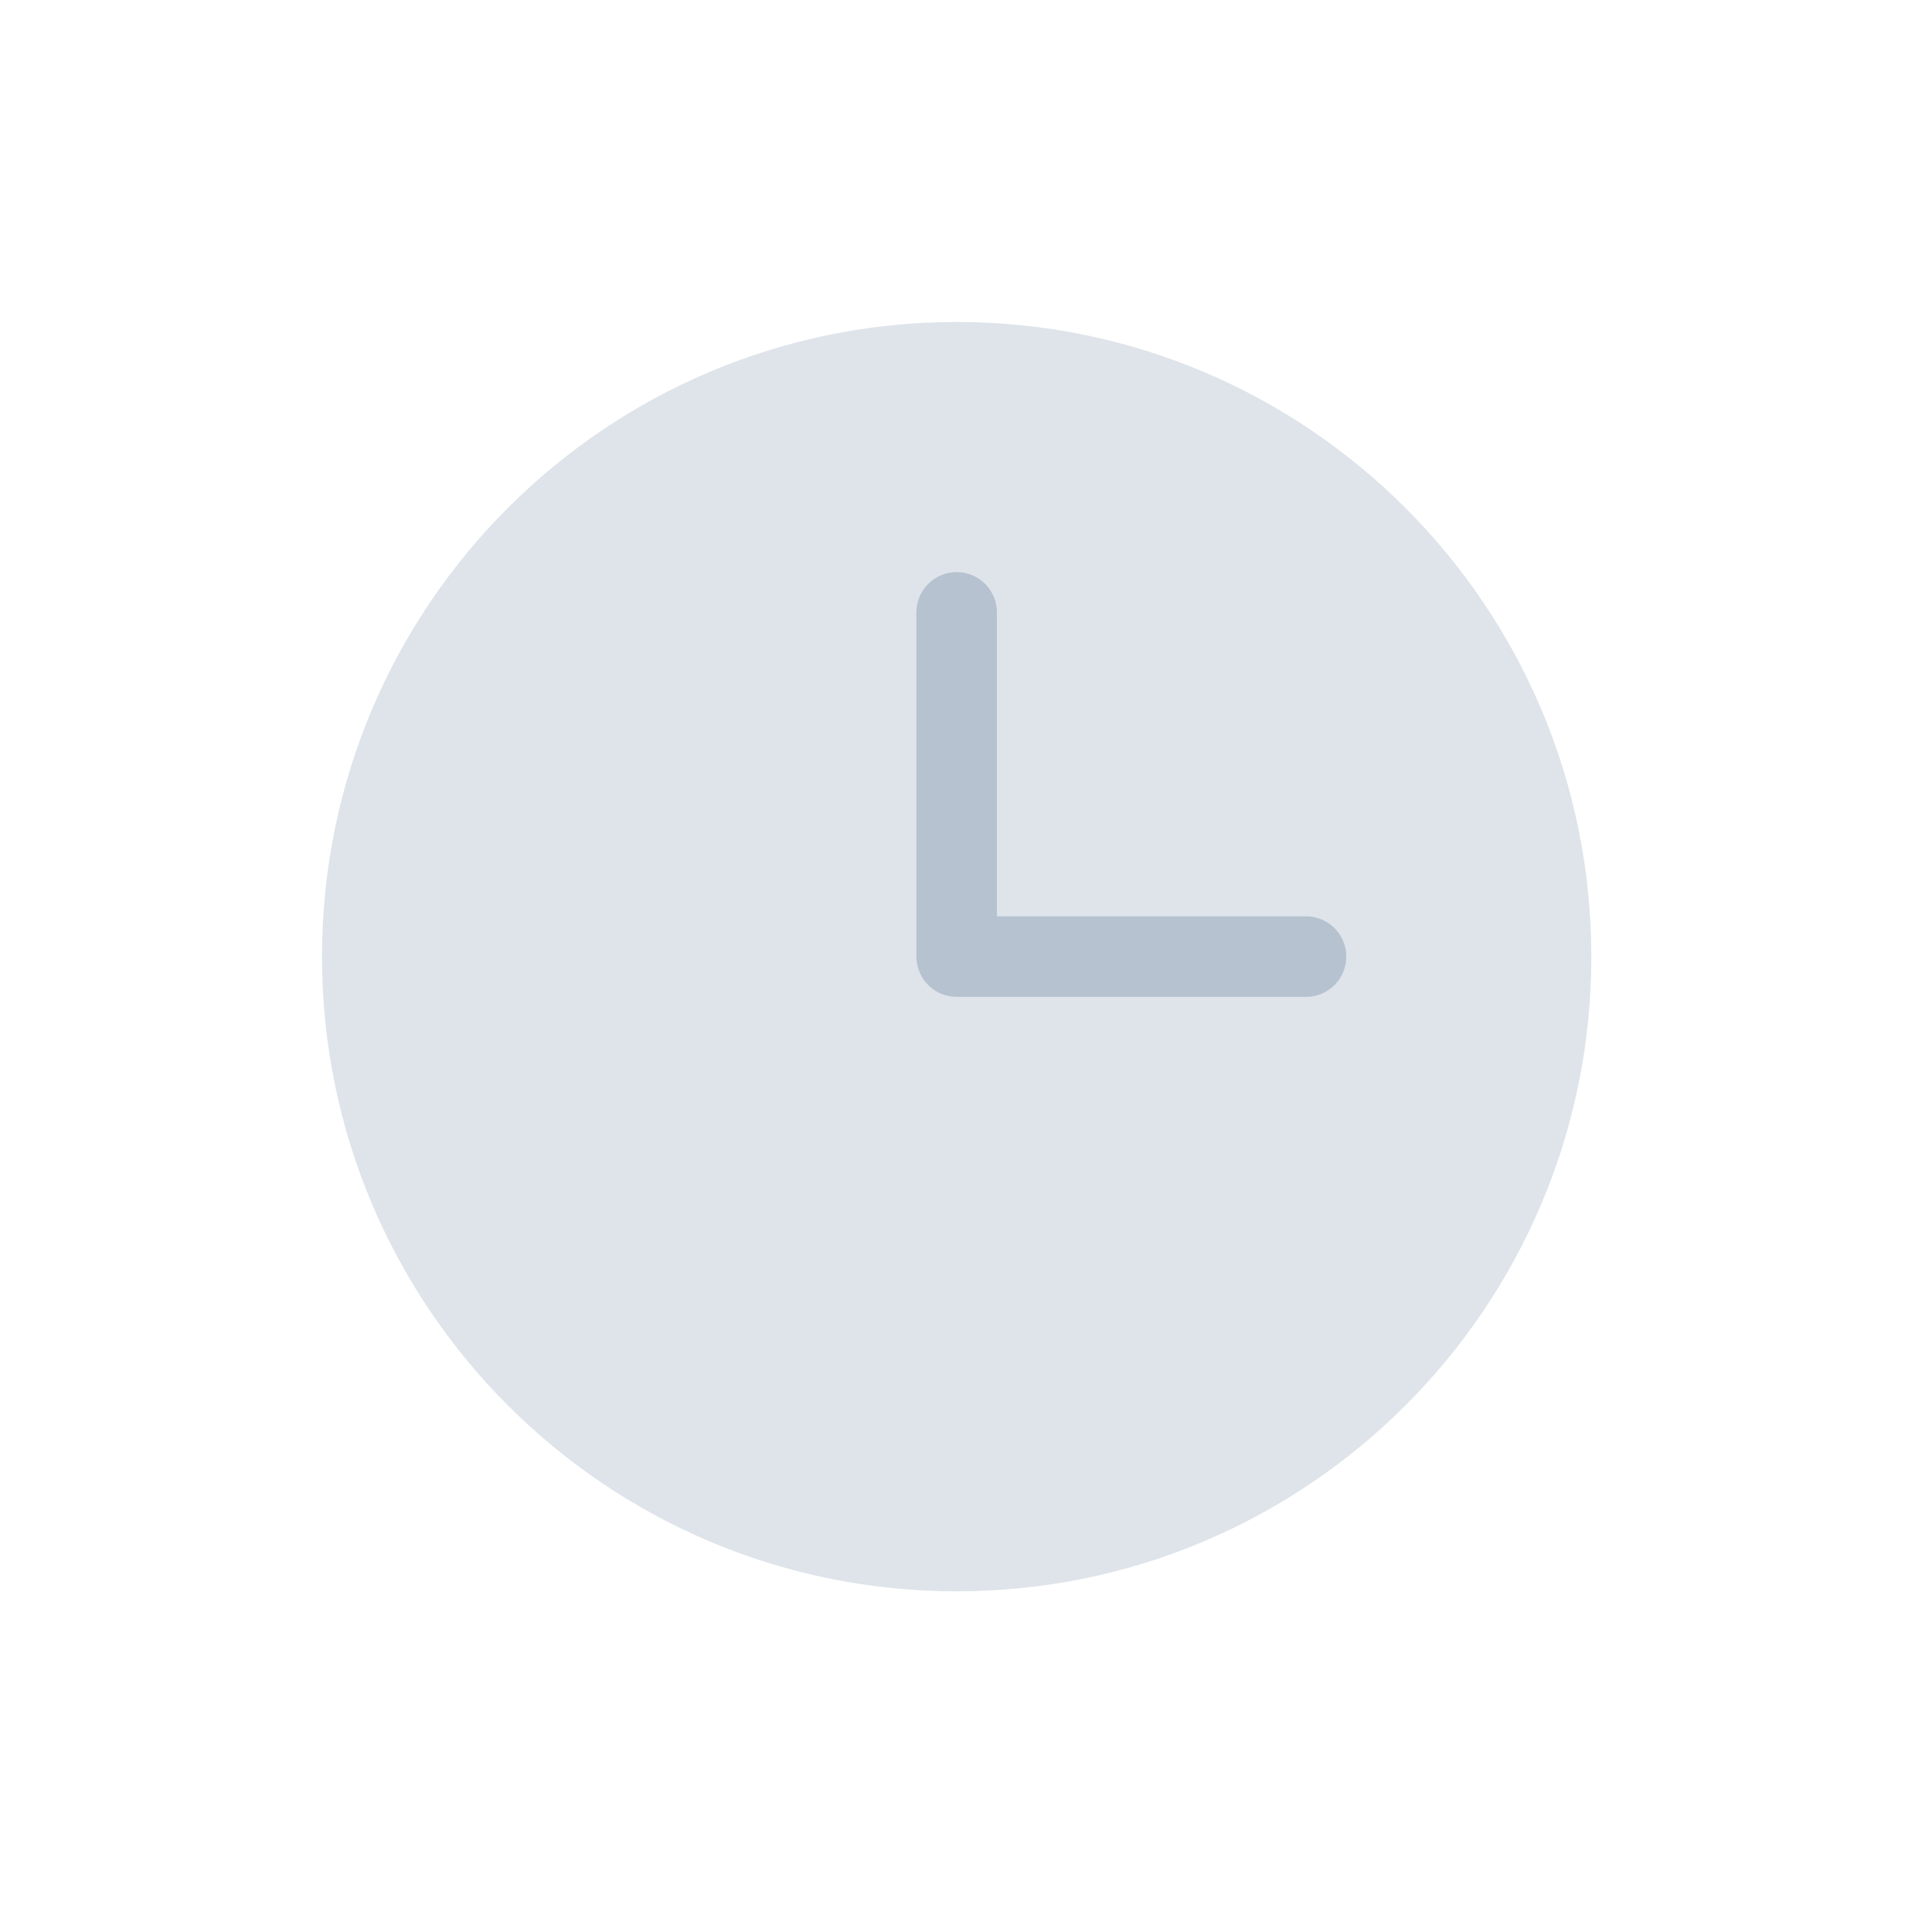 <svg width="24" height="24" viewBox="0 0 24 24" fill="none" xmlns="http://www.w3.org/2000/svg">
<path d="M11.884 19.768C16.238 19.768 19.768 16.238 19.768 11.884C19.768 7.53 16.238 4 11.884 4C7.53 4 4 7.53 4 11.884C4 16.238 7.53 19.768 11.884 19.768Z" fill="#DEE4EA"/>
<path d="M11.884 7.607V11.883H16.224" stroke="#B6C2CF" stroke-linecap="round" stroke-linejoin="round"/>
</svg>
